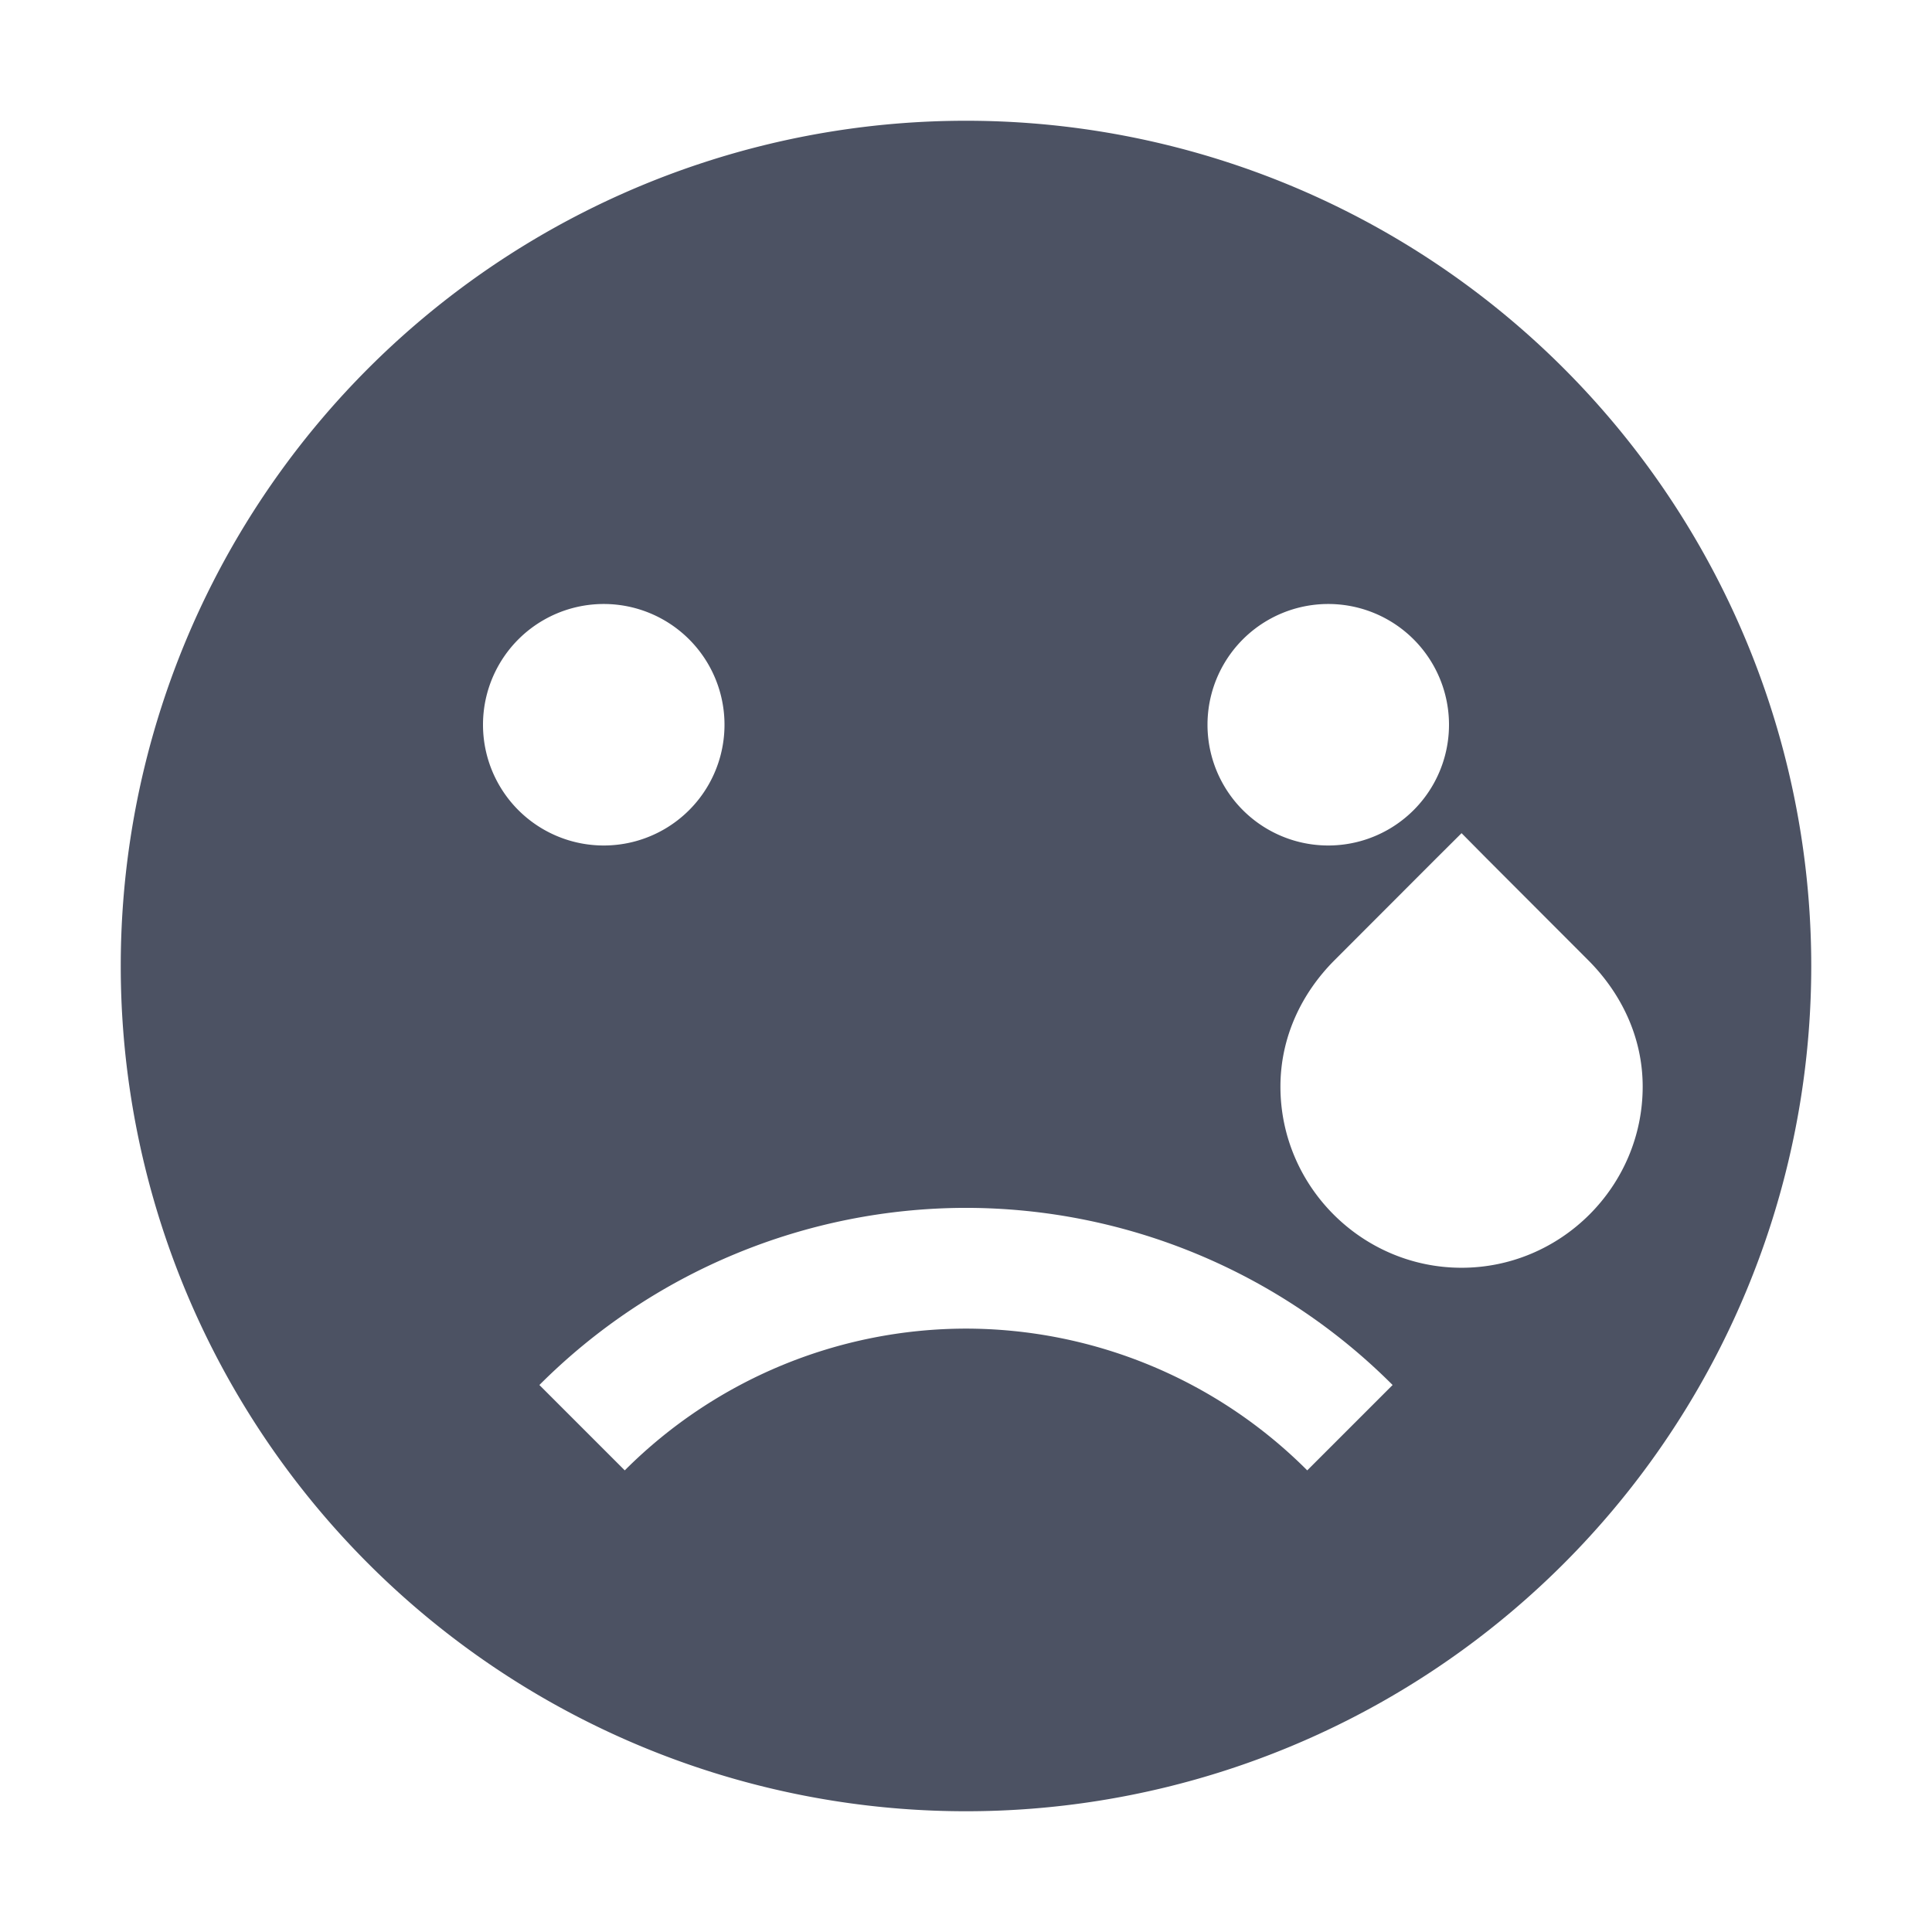 <svg xmlns="http://www.w3.org/2000/svg" width="16" height="16">
    <path d="M8 1a7 7 0 100 14A7 7 0 008 1zM5 5.002a1 1 0 110 2 1 1 0 010-2zm6 0a1 1 0 110 2 1 1 0 010-2zM12.104 6.9l.205.207.843.844c.272.272.452.636.452 1.048 0 .825-.676 1.5-1.5 1.5-.825 0-1.5-.675-1.5-1.5 0-.412.177-.776.449-1.048l.843-.844zM8 10.003a4.999 4.999 0 013.533 1.467l-.707.707A4 4 0 008 11.003a4 4 0 00-2.826 1.174l-.707-.707A5 5 0 018 10.003z" style="marker:none" color="#bebebe" overflow="visible" fill="#4c5263"/>
</svg>
